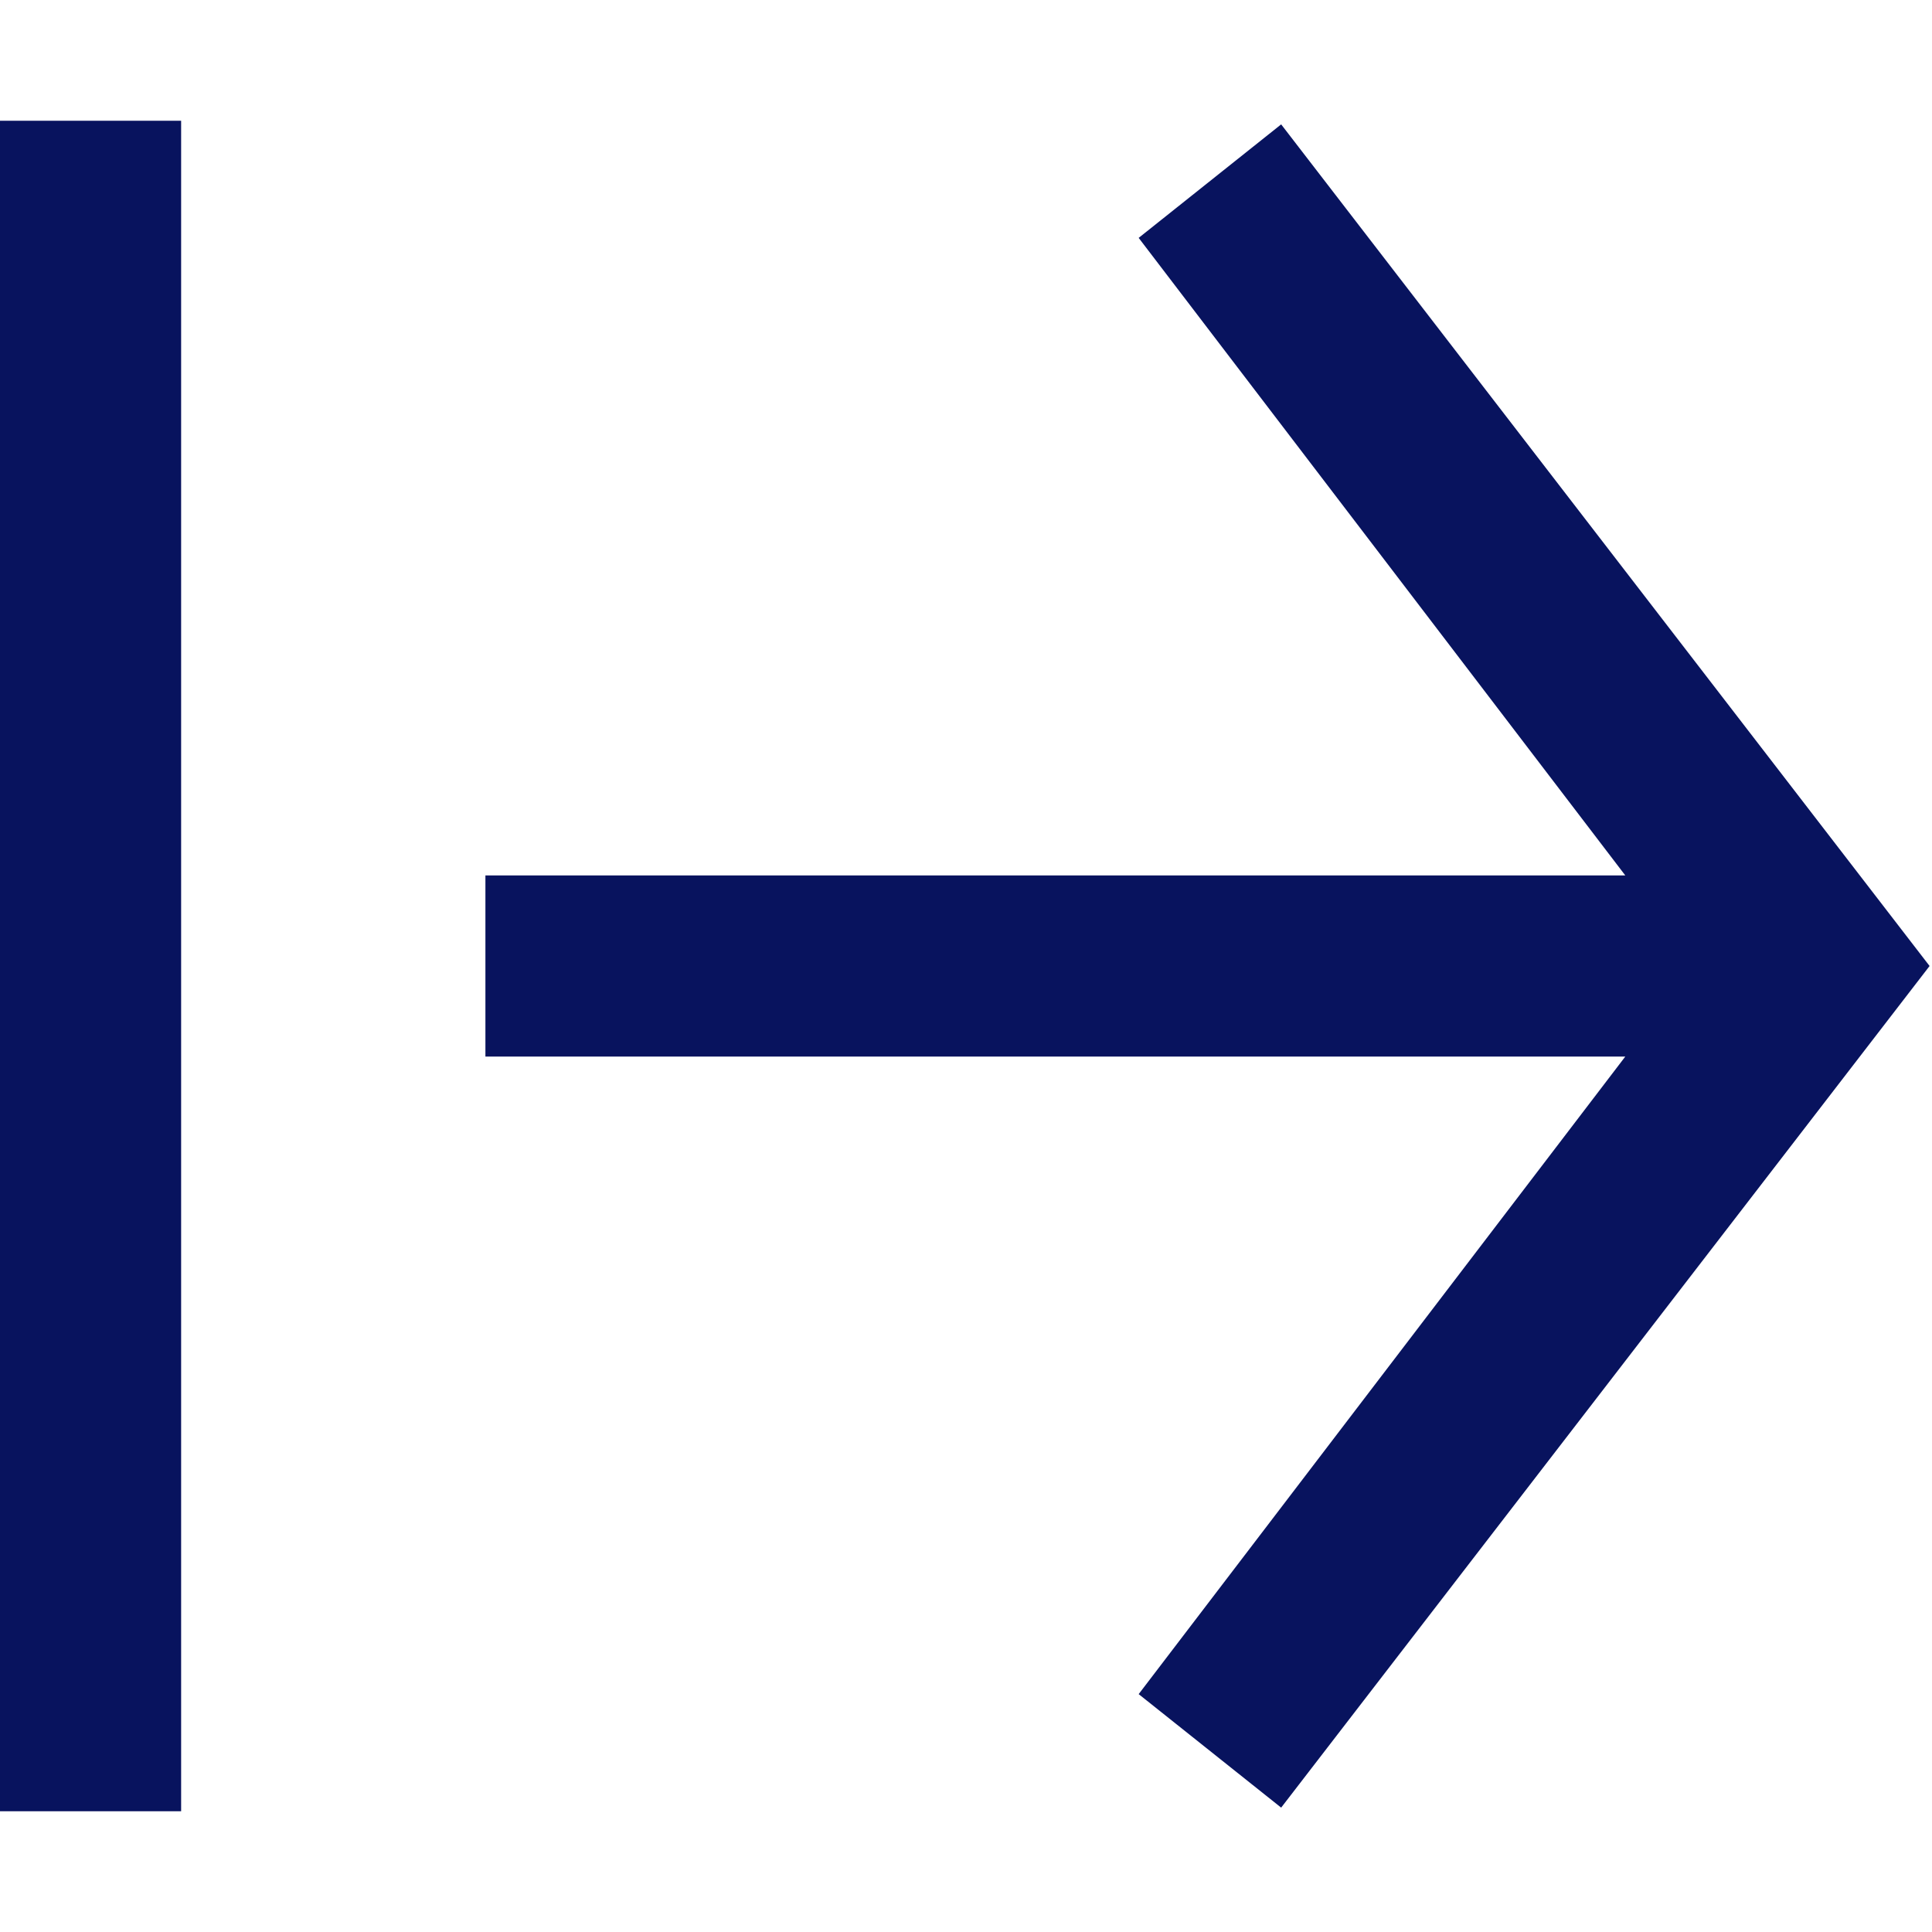 <svg id="Layer_1" data-name="Layer 1" xmlns="http://www.w3.org/2000/svg" viewBox="0 0 16 16"><defs><style>.cls-1{isolation:isolate;}.cls-2{fill:#08135e;}</style></defs><g class="cls-1"><rect class="cls-2" y="1" width="1.5" height="14"/><polygon class="cls-2" points="10.61 1.03 9.43 1.97 13.46 7.25 4.02 7.25 4.02 8.75 13.46 8.75 9.43 14.03 10.61 14.97 15.98 8 10.61 1.03"/></g></svg>